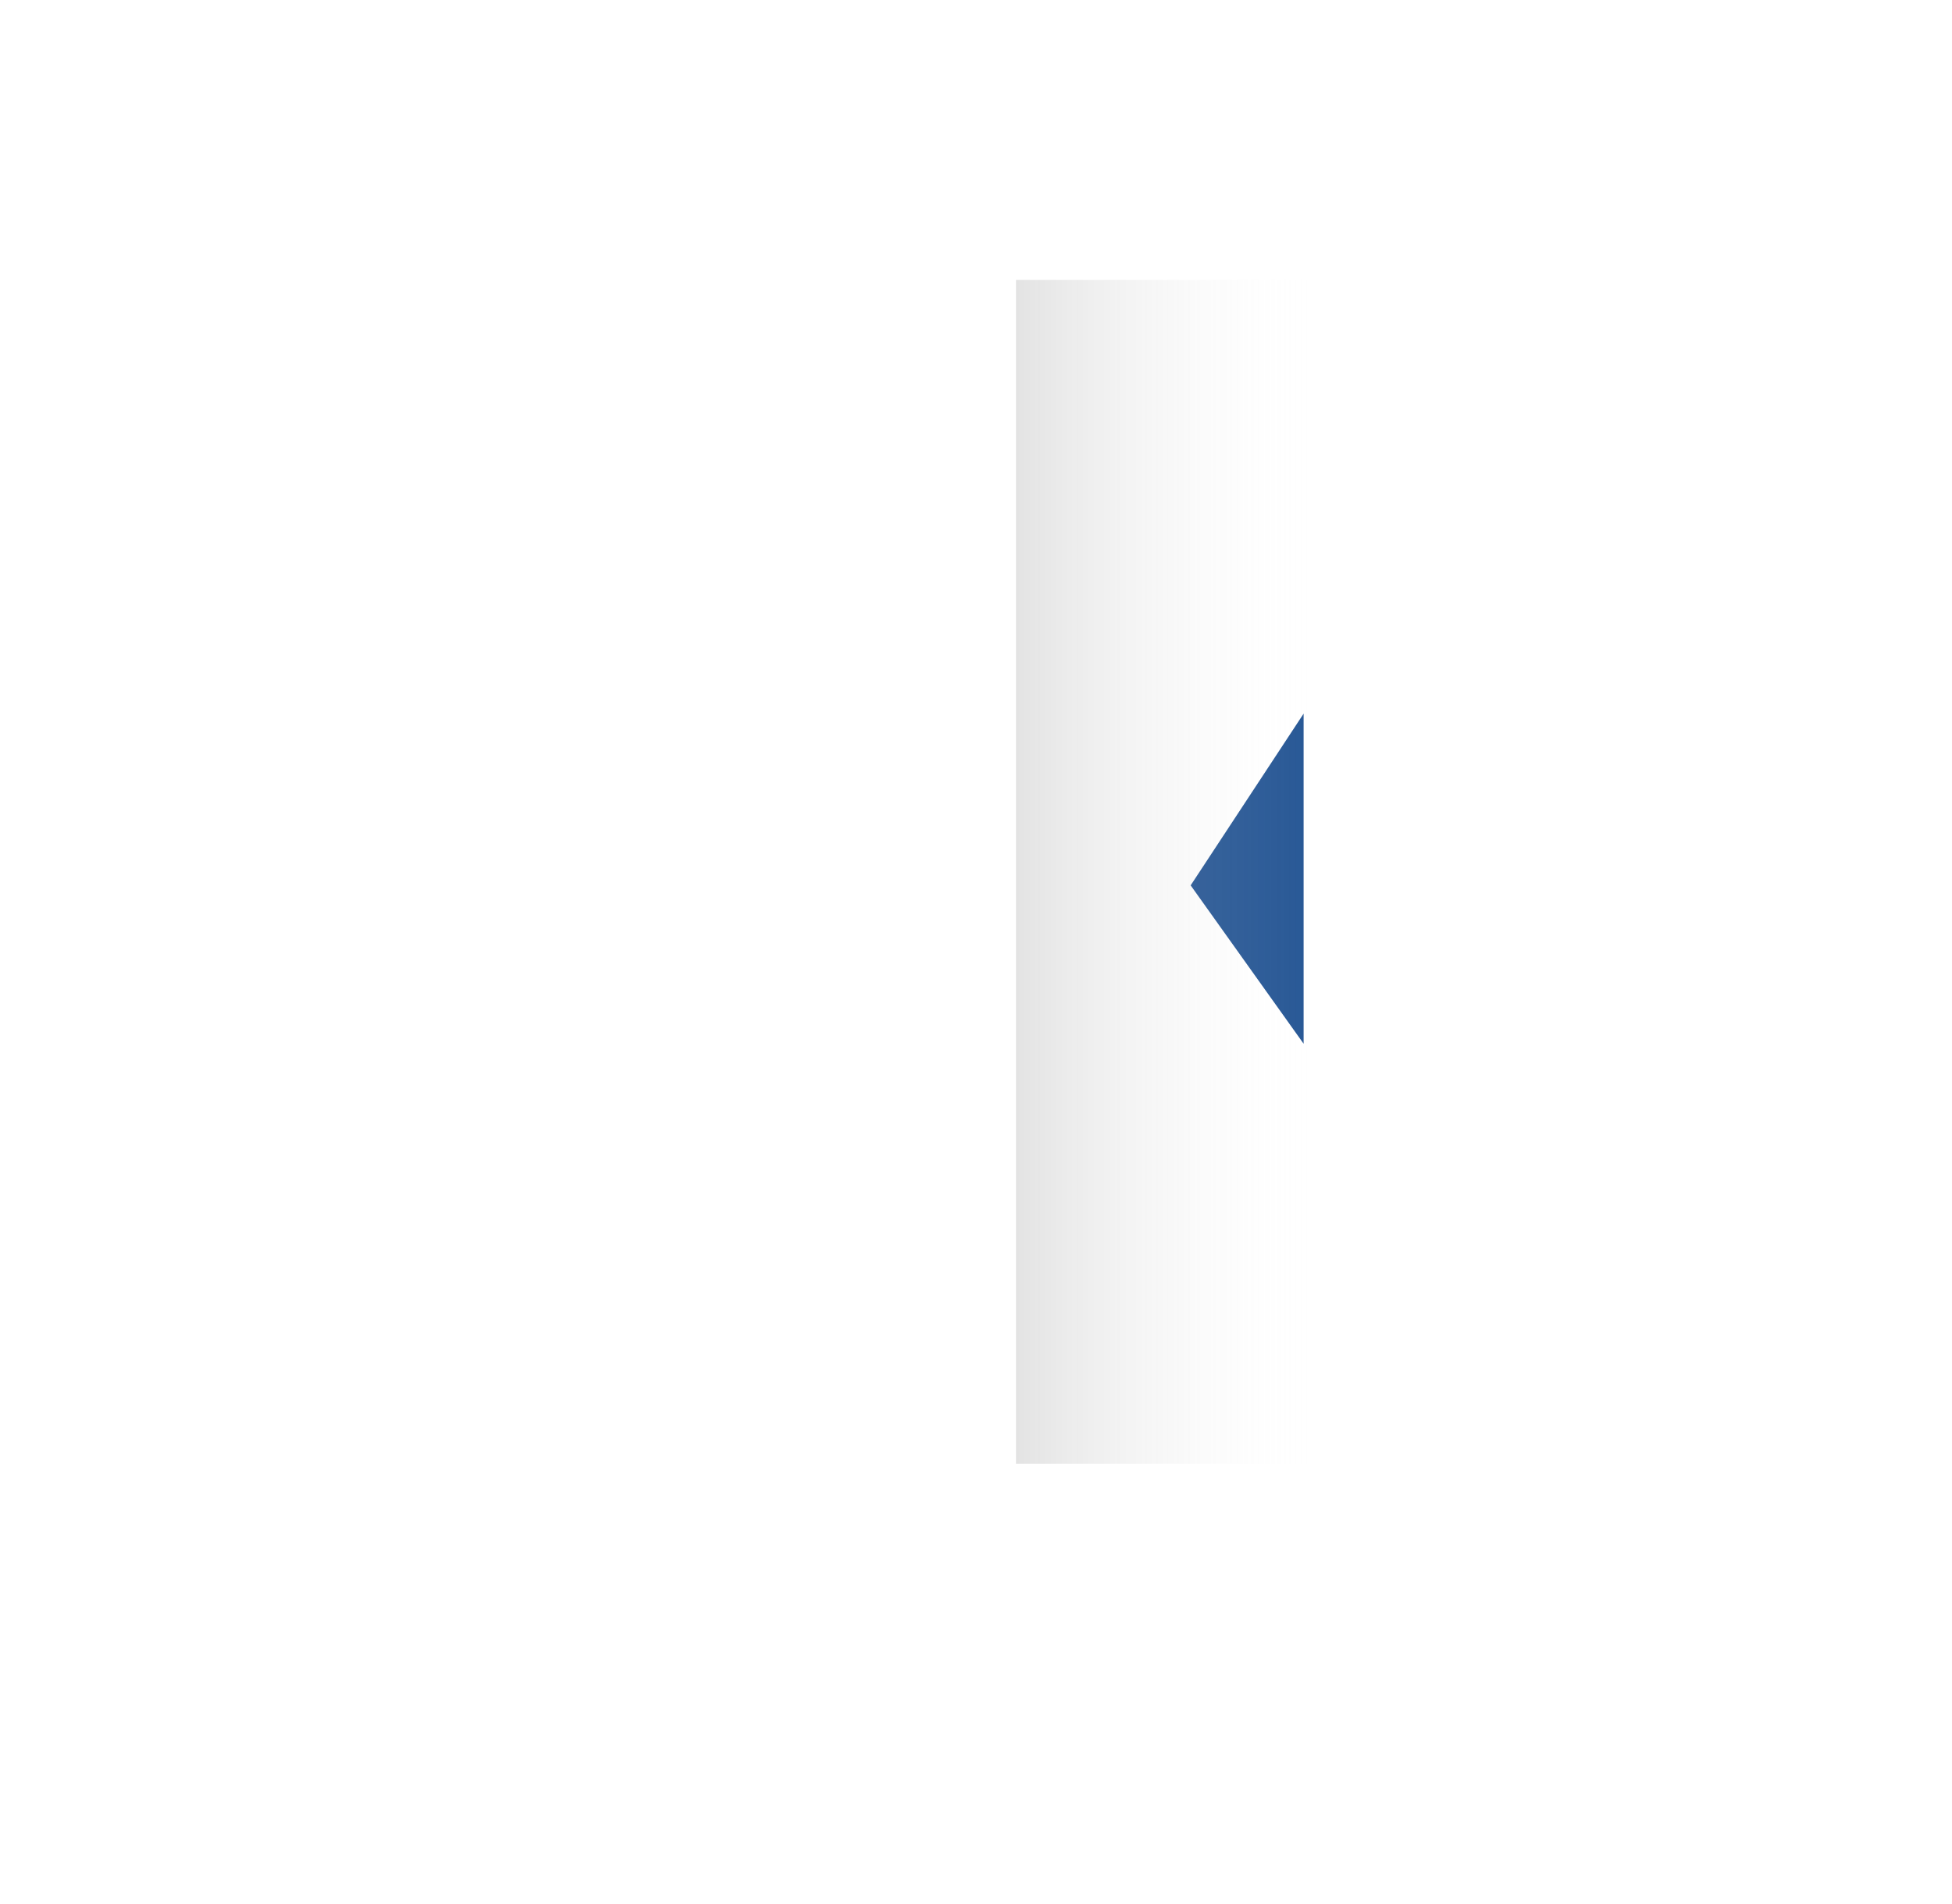 <svg xmlns="http://www.w3.org/2000/svg" xmlns:xlink="http://www.w3.org/1999/xlink" width="122" height="119" viewBox="0 0 122 119">
  <defs>
    <filter id="Rectangle_103" x="0" y="0" width="122" height="119" filterUnits="userSpaceOnUse">
      <feOffset dy="5" input="SourceAlpha"/>
      <feGaussianBlur stdDeviation="7.5" result="blur"/>
      <feFlood flood-opacity="0.647"/>
      <feComposite operator="in" in2="blur"/>
      <feComposite in="SourceGraphic"/>
    </filter>
    <linearGradient id="linear-gradient" x1="0.5" x2="0.5" y2="1" gradientUnits="objectBoundingBox">
      <stop offset="0" stop-color="#fff" stop-opacity="0"/>
      <stop offset="1" stop-color="gray" stop-opacity="0.224"/>
    </linearGradient>
  </defs>
  <g id="Group_1183" data-name="Group 1183" transform="translate(-539.5 -363.5)">
    <g id="Group_303" data-name="Group 303" transform="translate(-33 -224)">
      <g transform="matrix(1, 0, 0, 1, 572.5, 587.5)" filter="url(#Rectangle_103)">
        <rect id="Rectangle_103-2" data-name="Rectangle 103" width="77" height="74" rx="20" transform="translate(22.5 17.5)" fill="#fff"/>
      </g>
      <path id="Path_381" data-name="Path 381" d="M2805.025,11503.183v20.636l-7.06-9.9Z" transform="translate(-2151.049 -10871.073)" fill="#275795"/>
    </g>
    <rect id="Rectangle_243" data-name="Rectangle 243" width="74" height="19" transform="translate(622 381) rotate(90)" fill="url(#linear-gradient)" style="mix-blend-mode: multiply;isolation: isolate"/>
  </g>
</svg>
